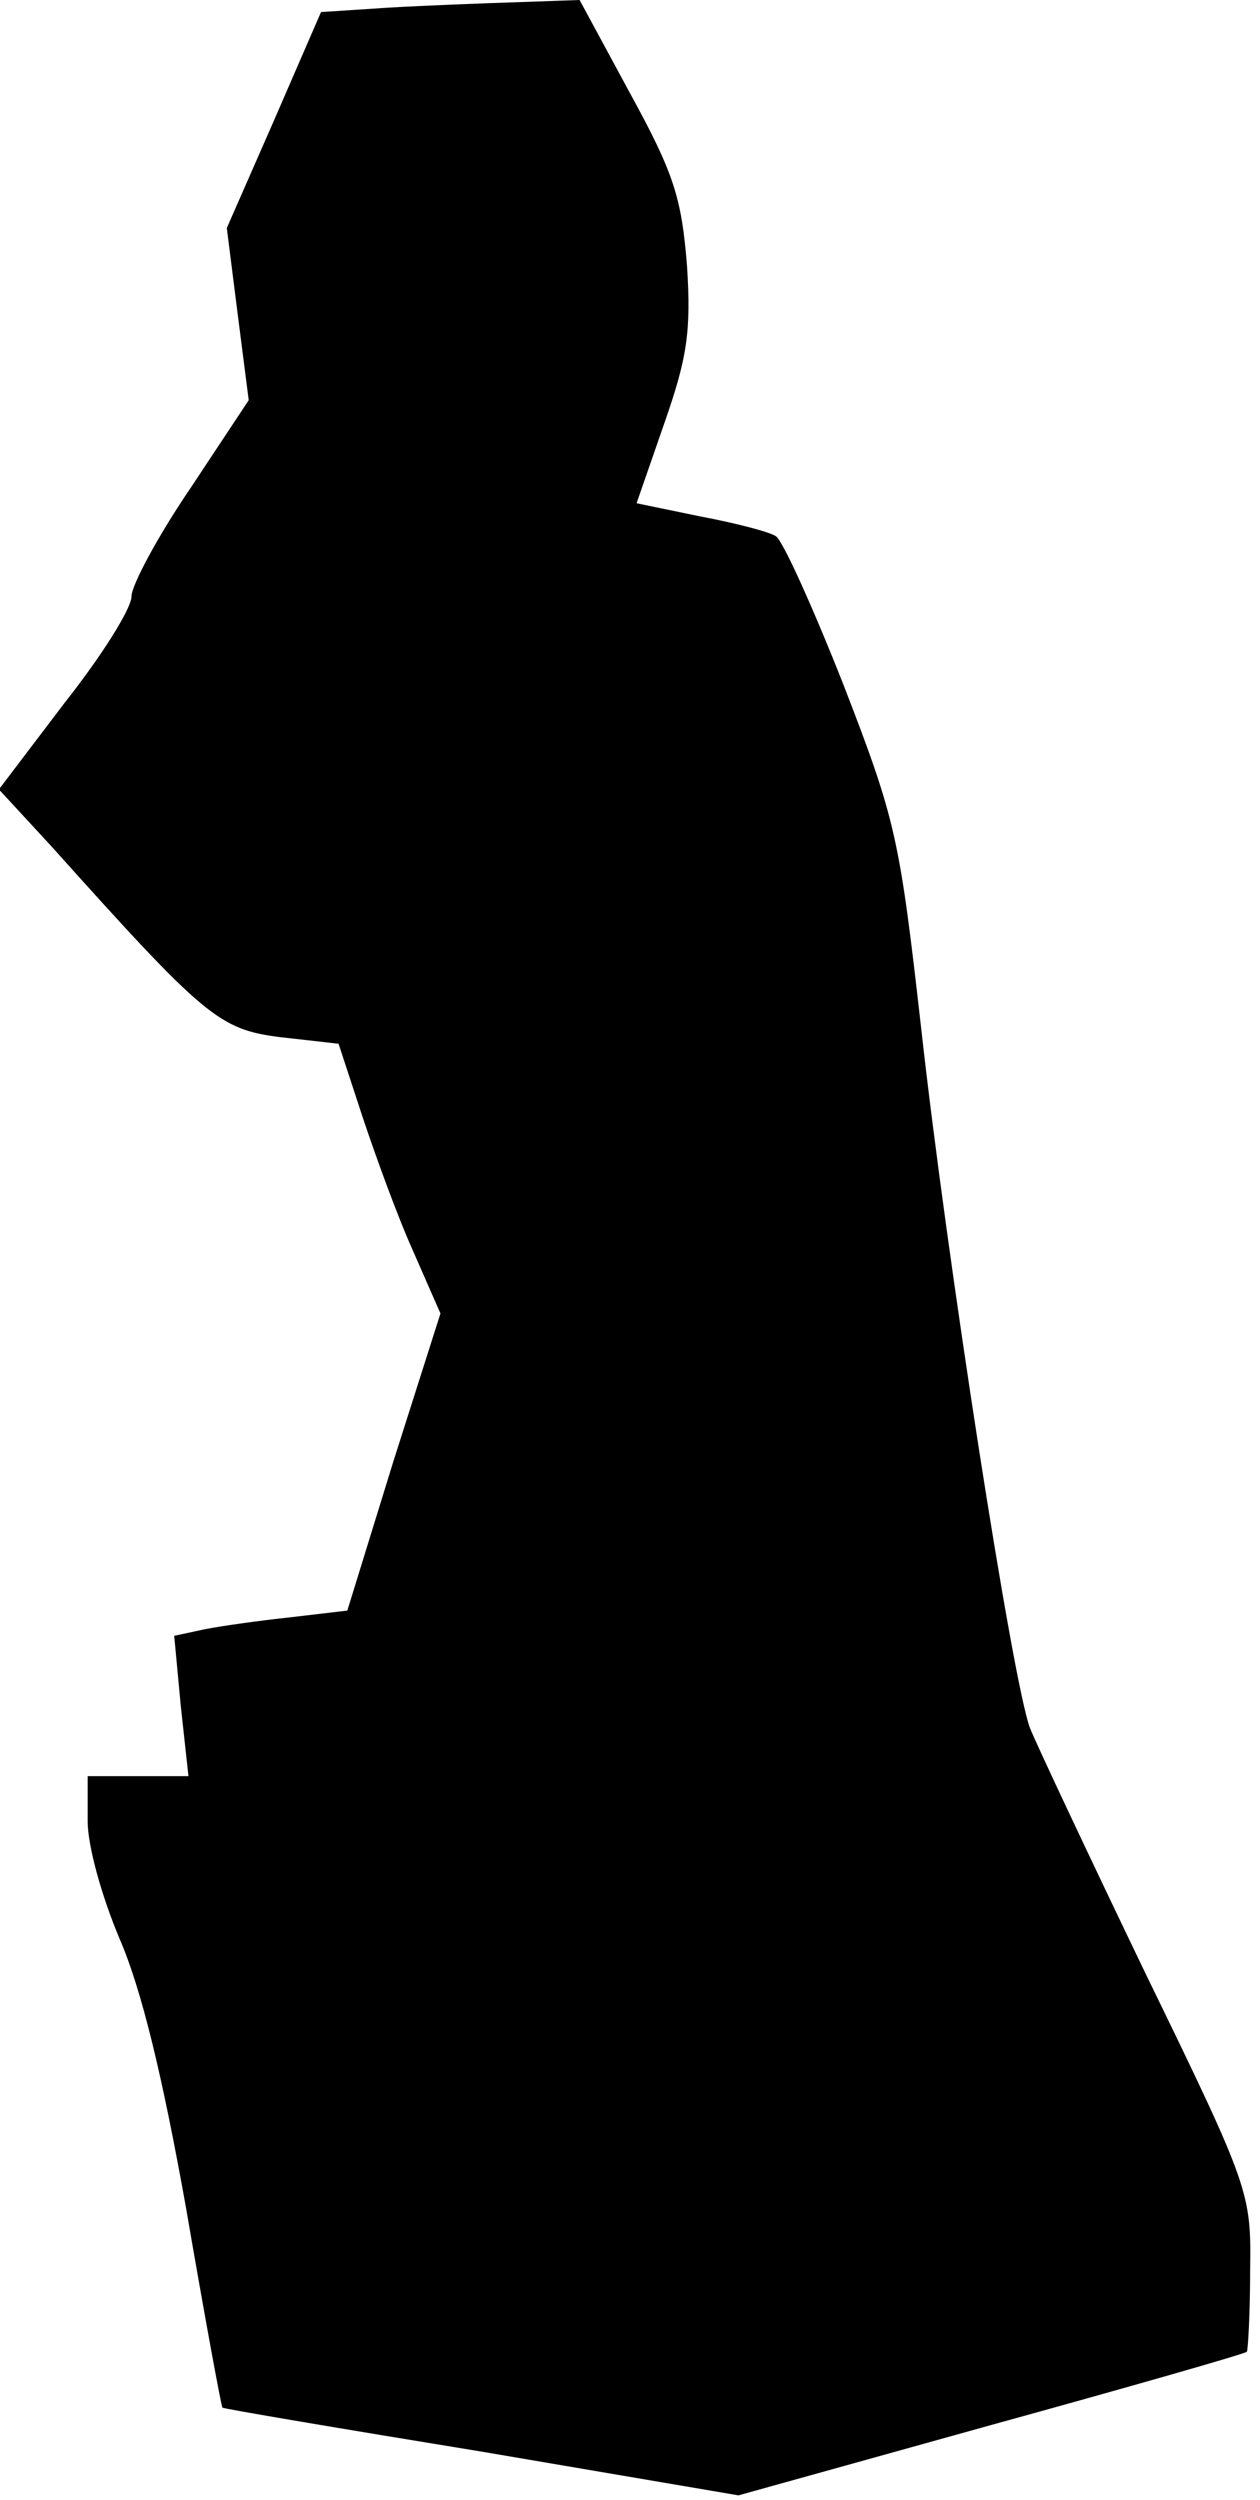 <?xml version="1.0" standalone="no"?>
<!DOCTYPE svg PUBLIC "-//W3C//DTD SVG 20010904//EN"
 "http://www.w3.org/TR/2001/REC-SVG-20010904/DTD/svg10.dtd">
<svg version="1.0" xmlns="http://www.w3.org/2000/svg"
 width="115pt" height="228pt" viewBox="0 0 115 228"
 preserveAspectRatio="xMidYMid meet">
<g transform="translate(0,228) scale(0.1,-0.1)"
fill="#000000" stroke="none">
<path fill="#000000" stroke="none" d="M354 2273 l-61 -4 -43 -99 -43 -98 10
-79 10 -78 -53 -80 c-30 -44 -54 -89 -54 -99 0 -11 -27 -54 -61 -97 l-60 -79
48 -52 c140 -156 153 -167 209 -174 l53 -6 22 -67 c12 -36 32 -91 46 -122 l25
-57 -43 -135 -42 -136 -51 -6 c-28 -3 -64 -8 -79 -11 l-28 -6 6 -64 7 -64 -46
0 -46 0 0 -41 c0 -23 13 -69 29 -107 20 -46 39 -124 61 -247 17 -99 32 -180
33 -181 1 -1 107 -19 236 -40 l235 -40 230 64 c127 35 232 65 234 67 1 1 3 35
3 74 1 71 0 75 -95 270 -52 108 -100 210 -106 225 -16 43 -76 429 -99 636 -20
176 -23 191 -71 315 -28 71 -56 133 -62 136 -6 4 -37 12 -69 18 l-58 12 25 72
c21 60 25 84 21 145 -5 62 -12 84 -52 157 l-46 85 -57 -2 c-31 -1 -84 -3 -118
-5z"/>
</g>
</svg>
